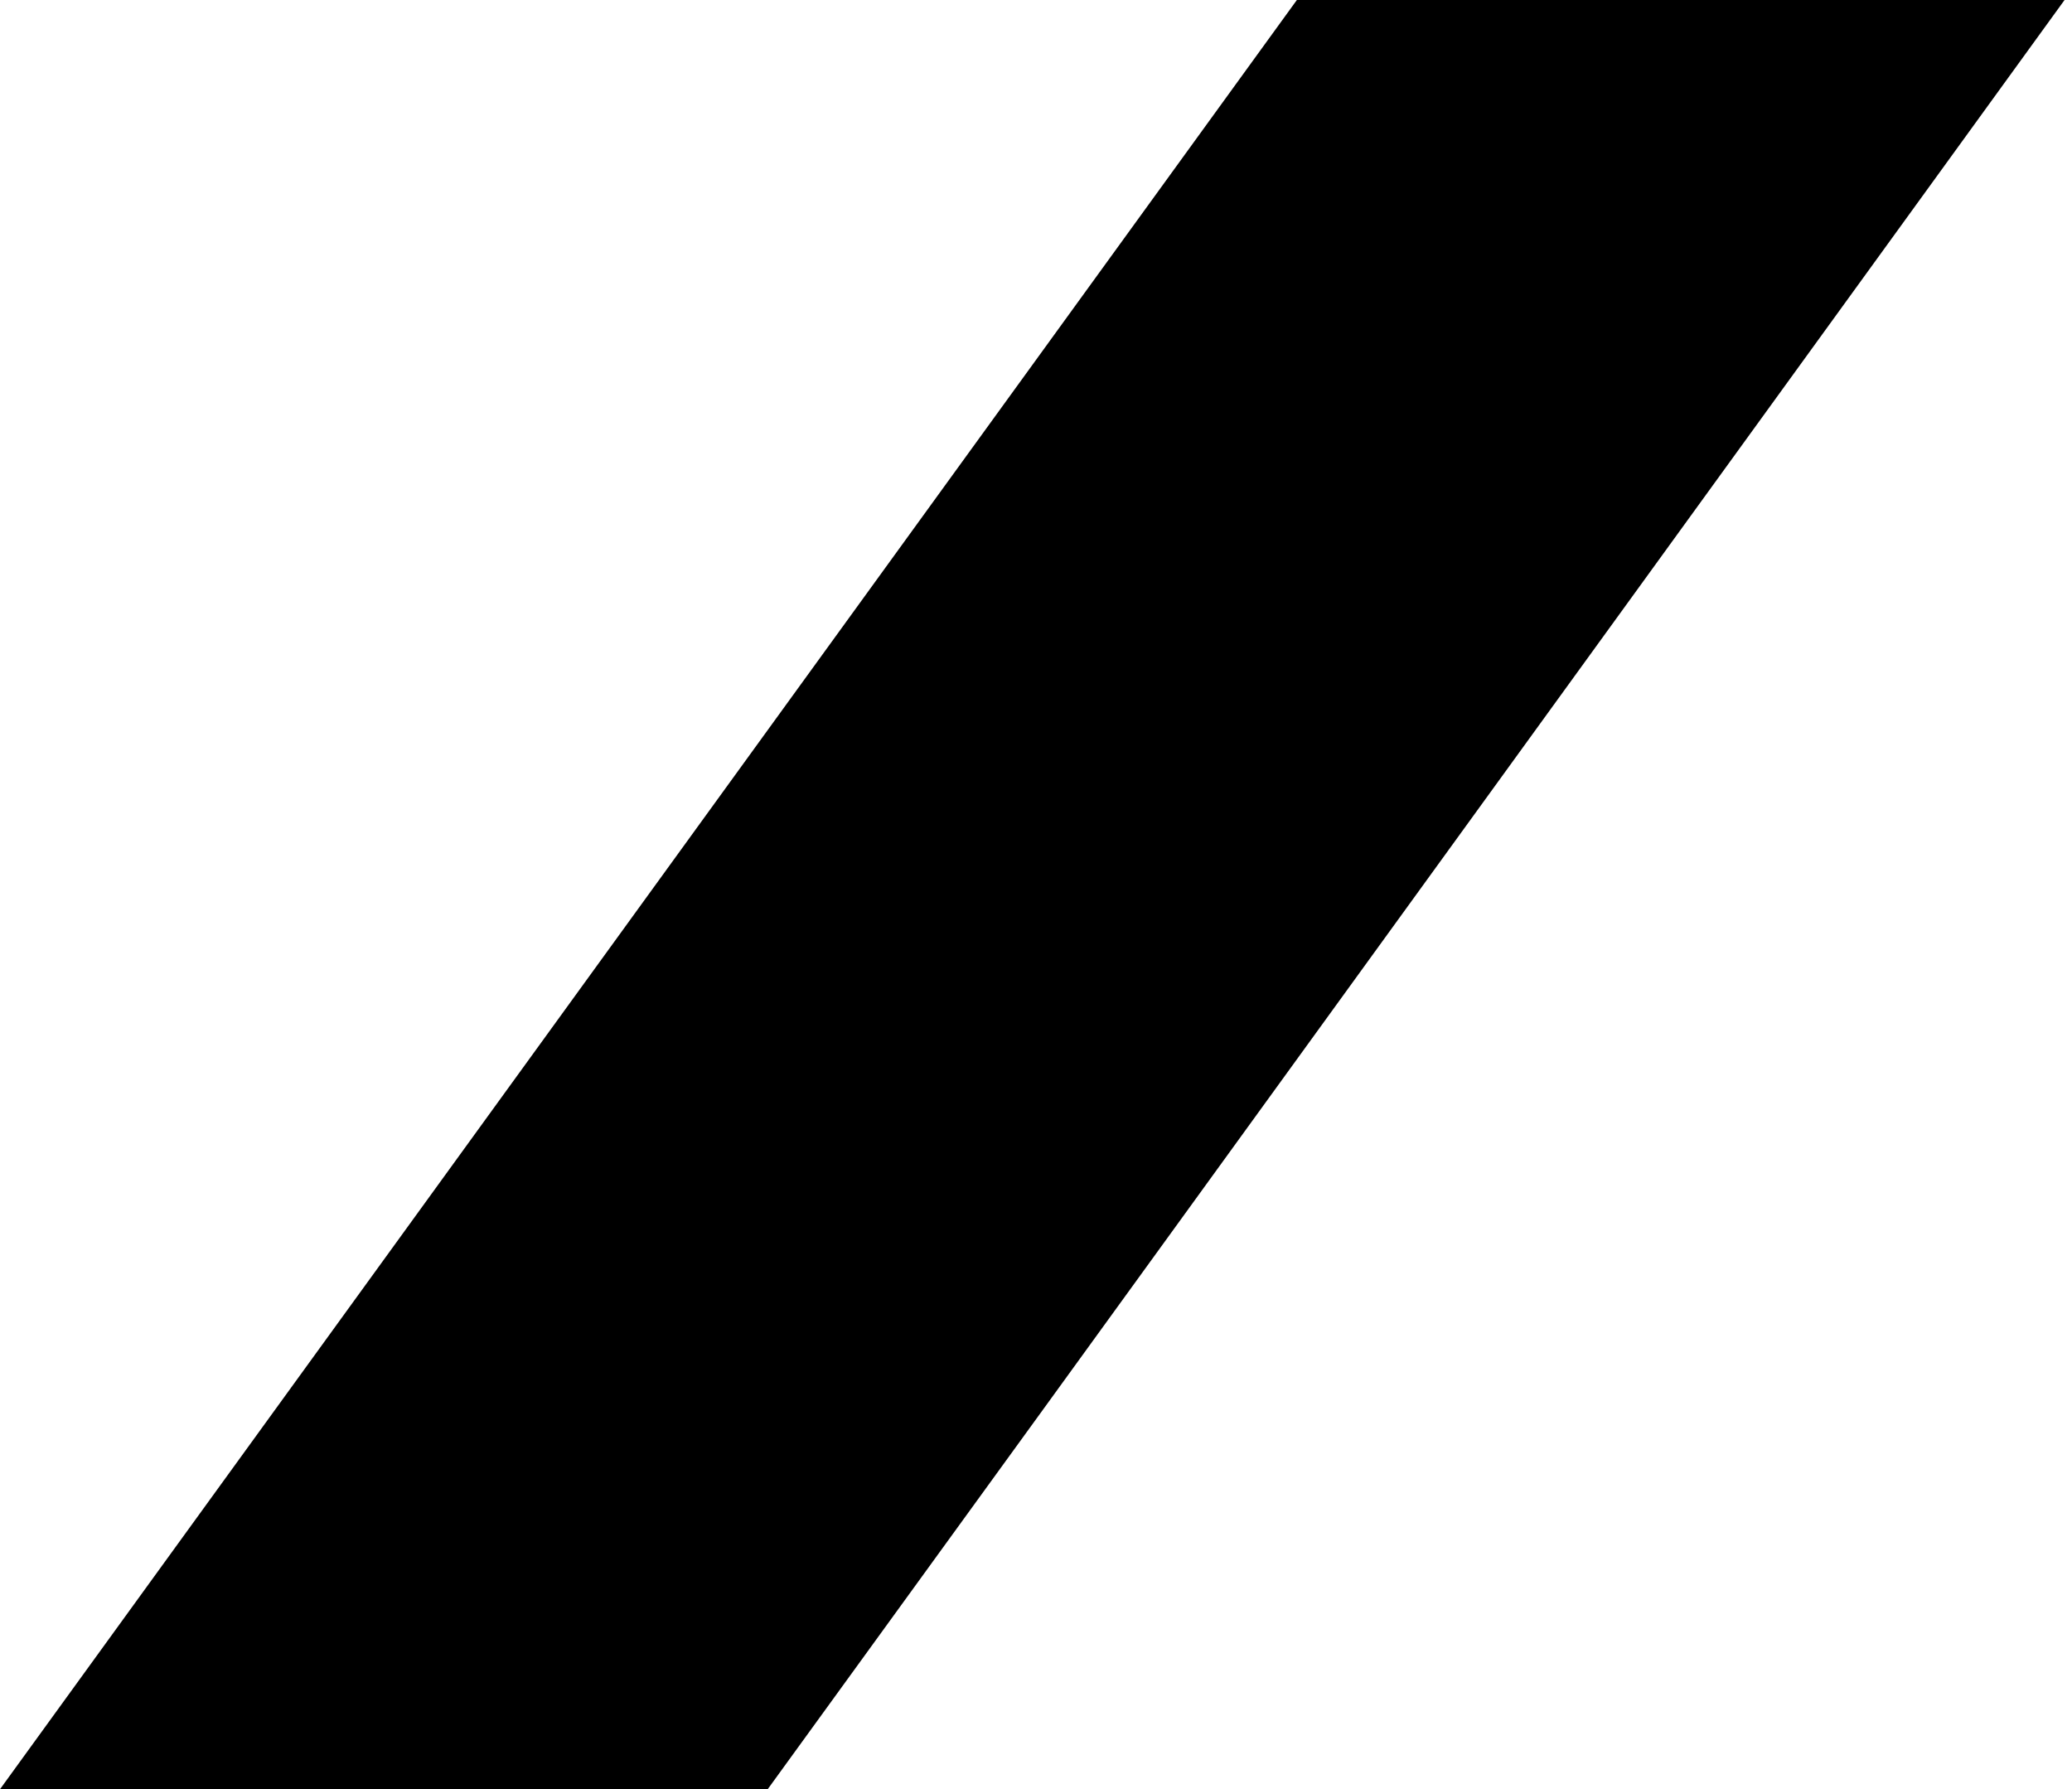 <svg height="100%" viewBox="0 0 139 120" fill="none" xmlns="http://www.w3.org/2000/svg">
<g clip-path="url(#clip0_1296_373)">
<path d="M51.5 120L0 120L87 0H138.5L70 94.5L51.5 120Z" fill="currentColor"/>
</g>
<defs>
<clipPath id="clip0_1296_373">
<rect width="139" height="120" fill="currentColor"/>
</clipPath>
</defs>
</svg>
